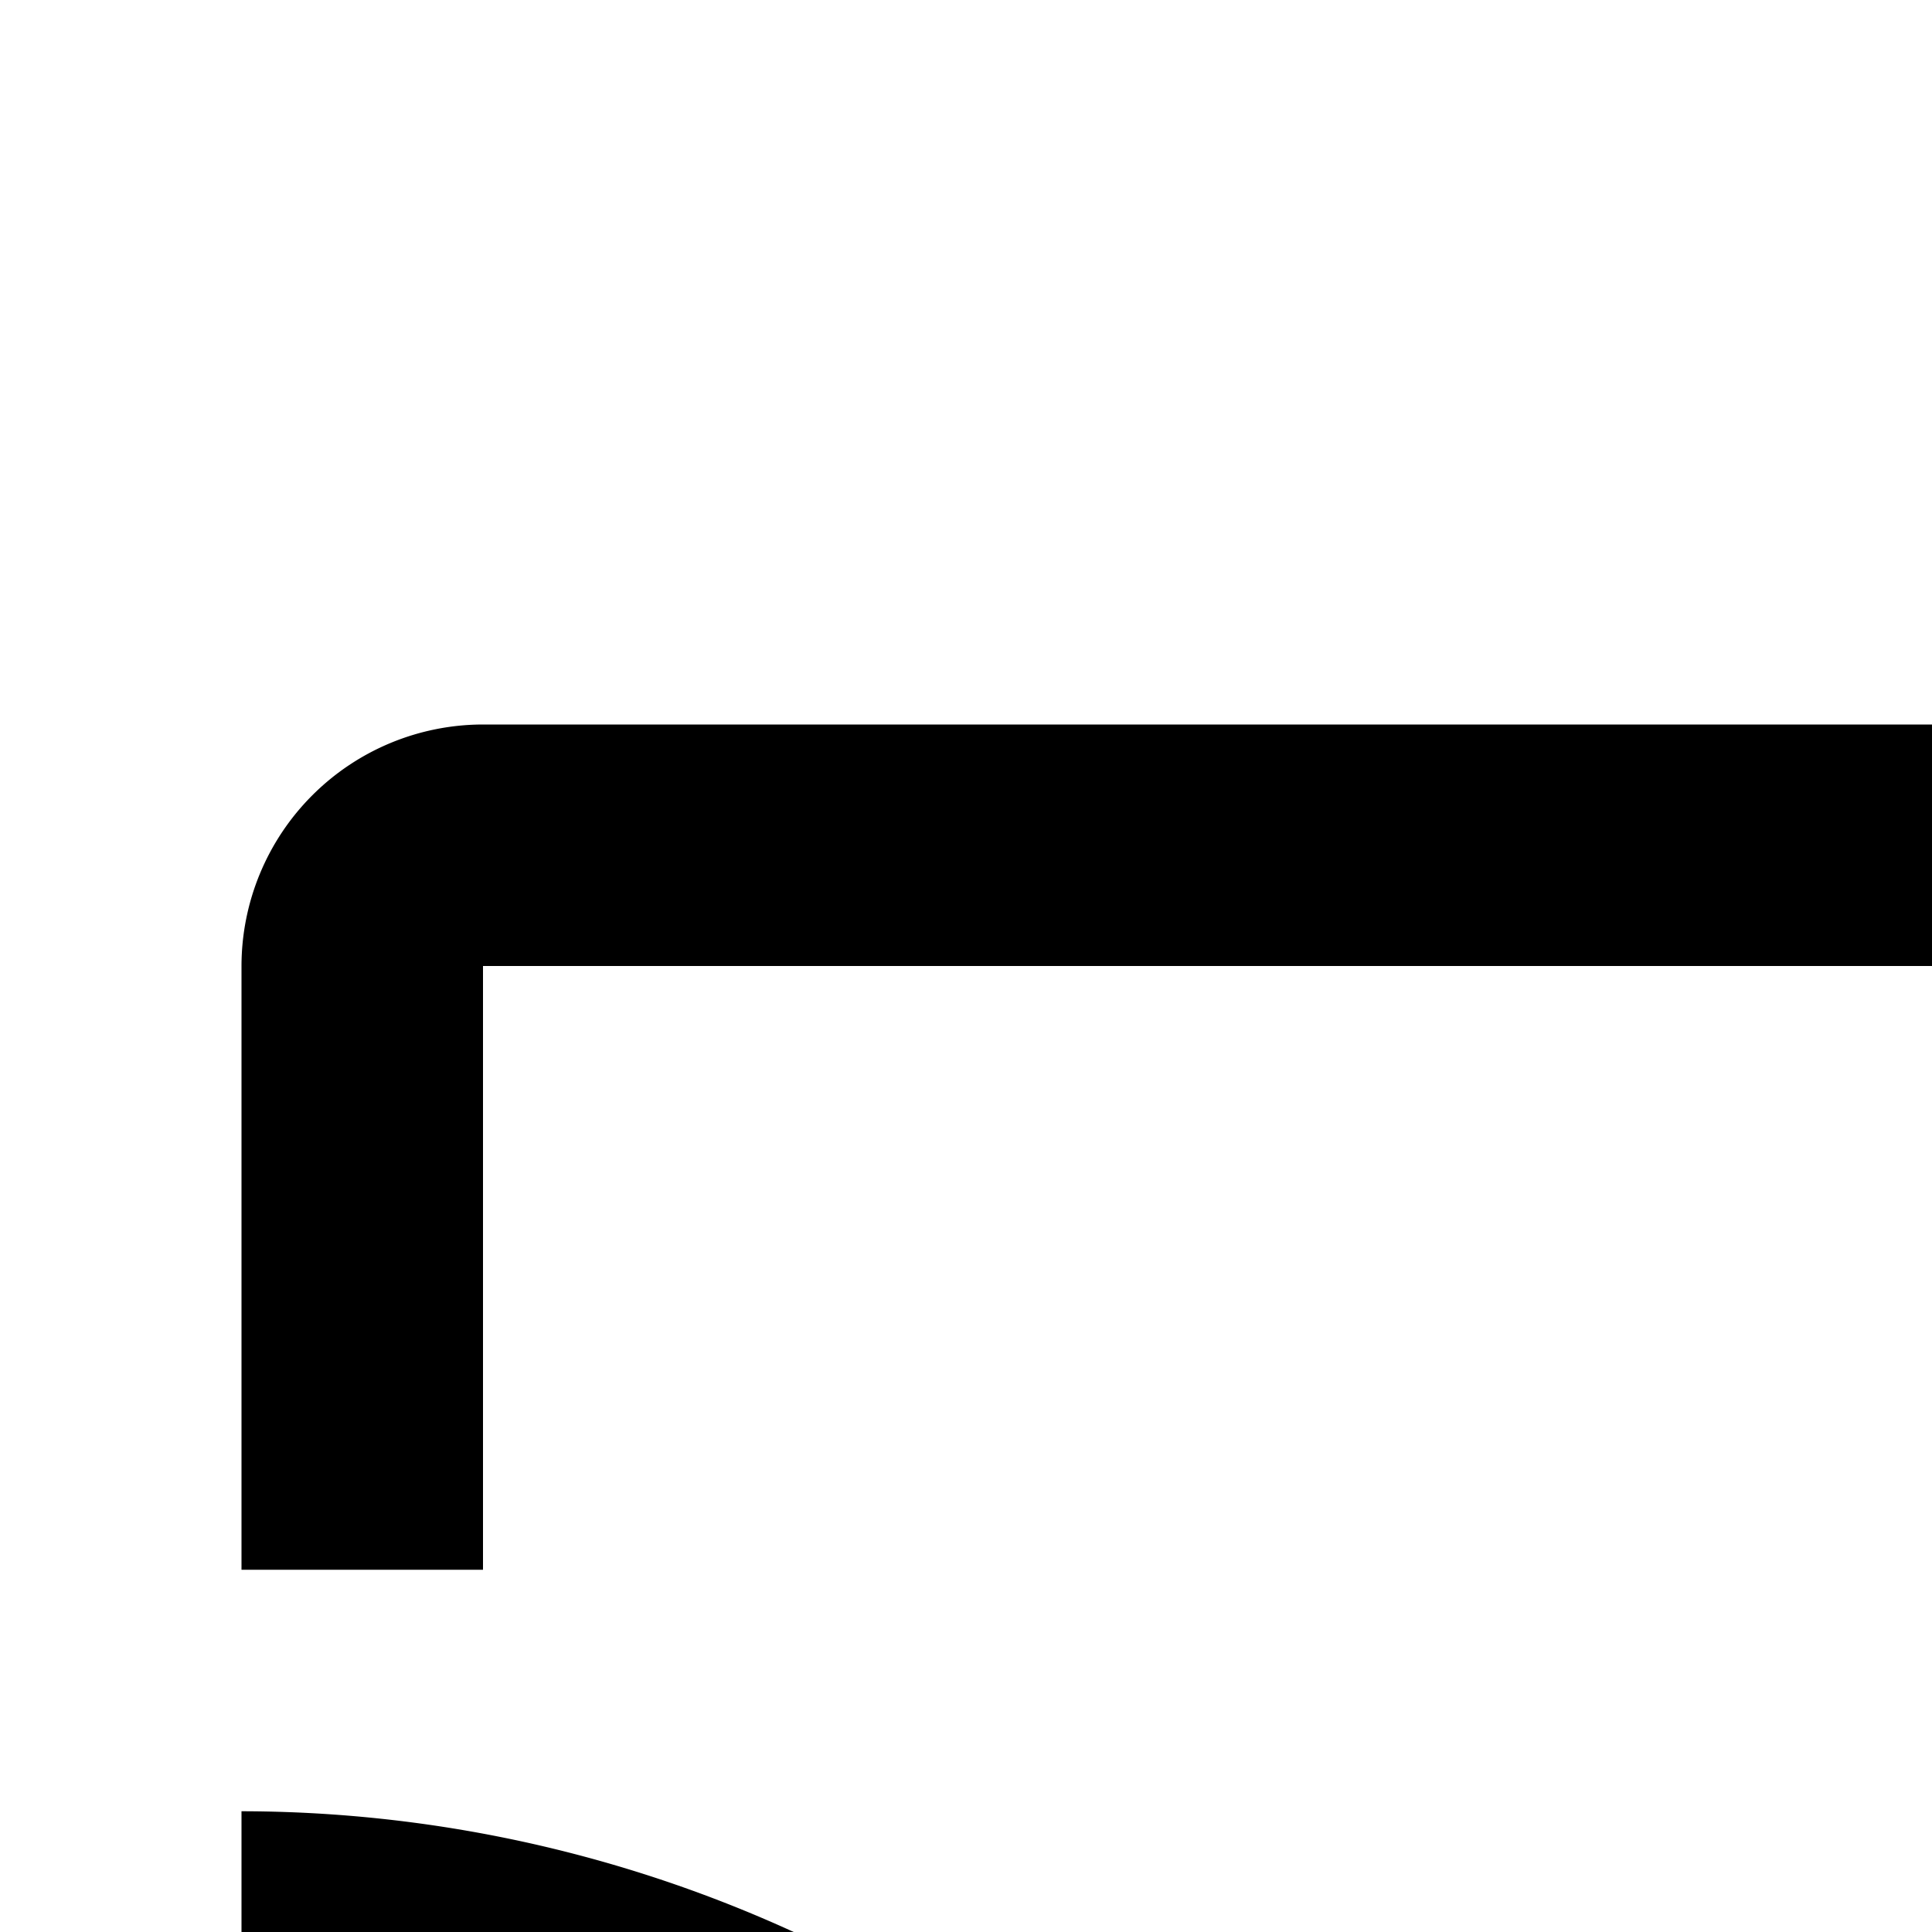 <svg id="icon"
  xmlns="http://www.w3.org/2000/svg" width="16" height="16" viewBox="0 0 16 16">
  <defs>
    <style>
      .cls-1 {
        fill: none;
      }
    </style>
  </defs>
  <path d="M2,26H5a3,3,0,0,0-3-3Z"/>
  <path d="M9,26H7a5.006,5.006,0,0,0-5-5V19A7.008,7.008,0,0,1,9,26Z"/>
  <path d="M13,26H11a9.01,9.01,0,0,0-9-9V15A11.012,11.012,0,0,1,13,26Z"/>
  <path d="M28,26H15V24H28V8H4v5H2V8A2.002,2.002,0,0,1,4,6H28a2.002,2.002,0,0,1,2,2V24A2.002,2.002,0,0,1,28,26Z"/>
  <rect id="_Transparent_Rectangle_" data-name="&lt;Transparent Rectangle&gt;" class="cls-1" width="32" height="32"/>
</svg>
